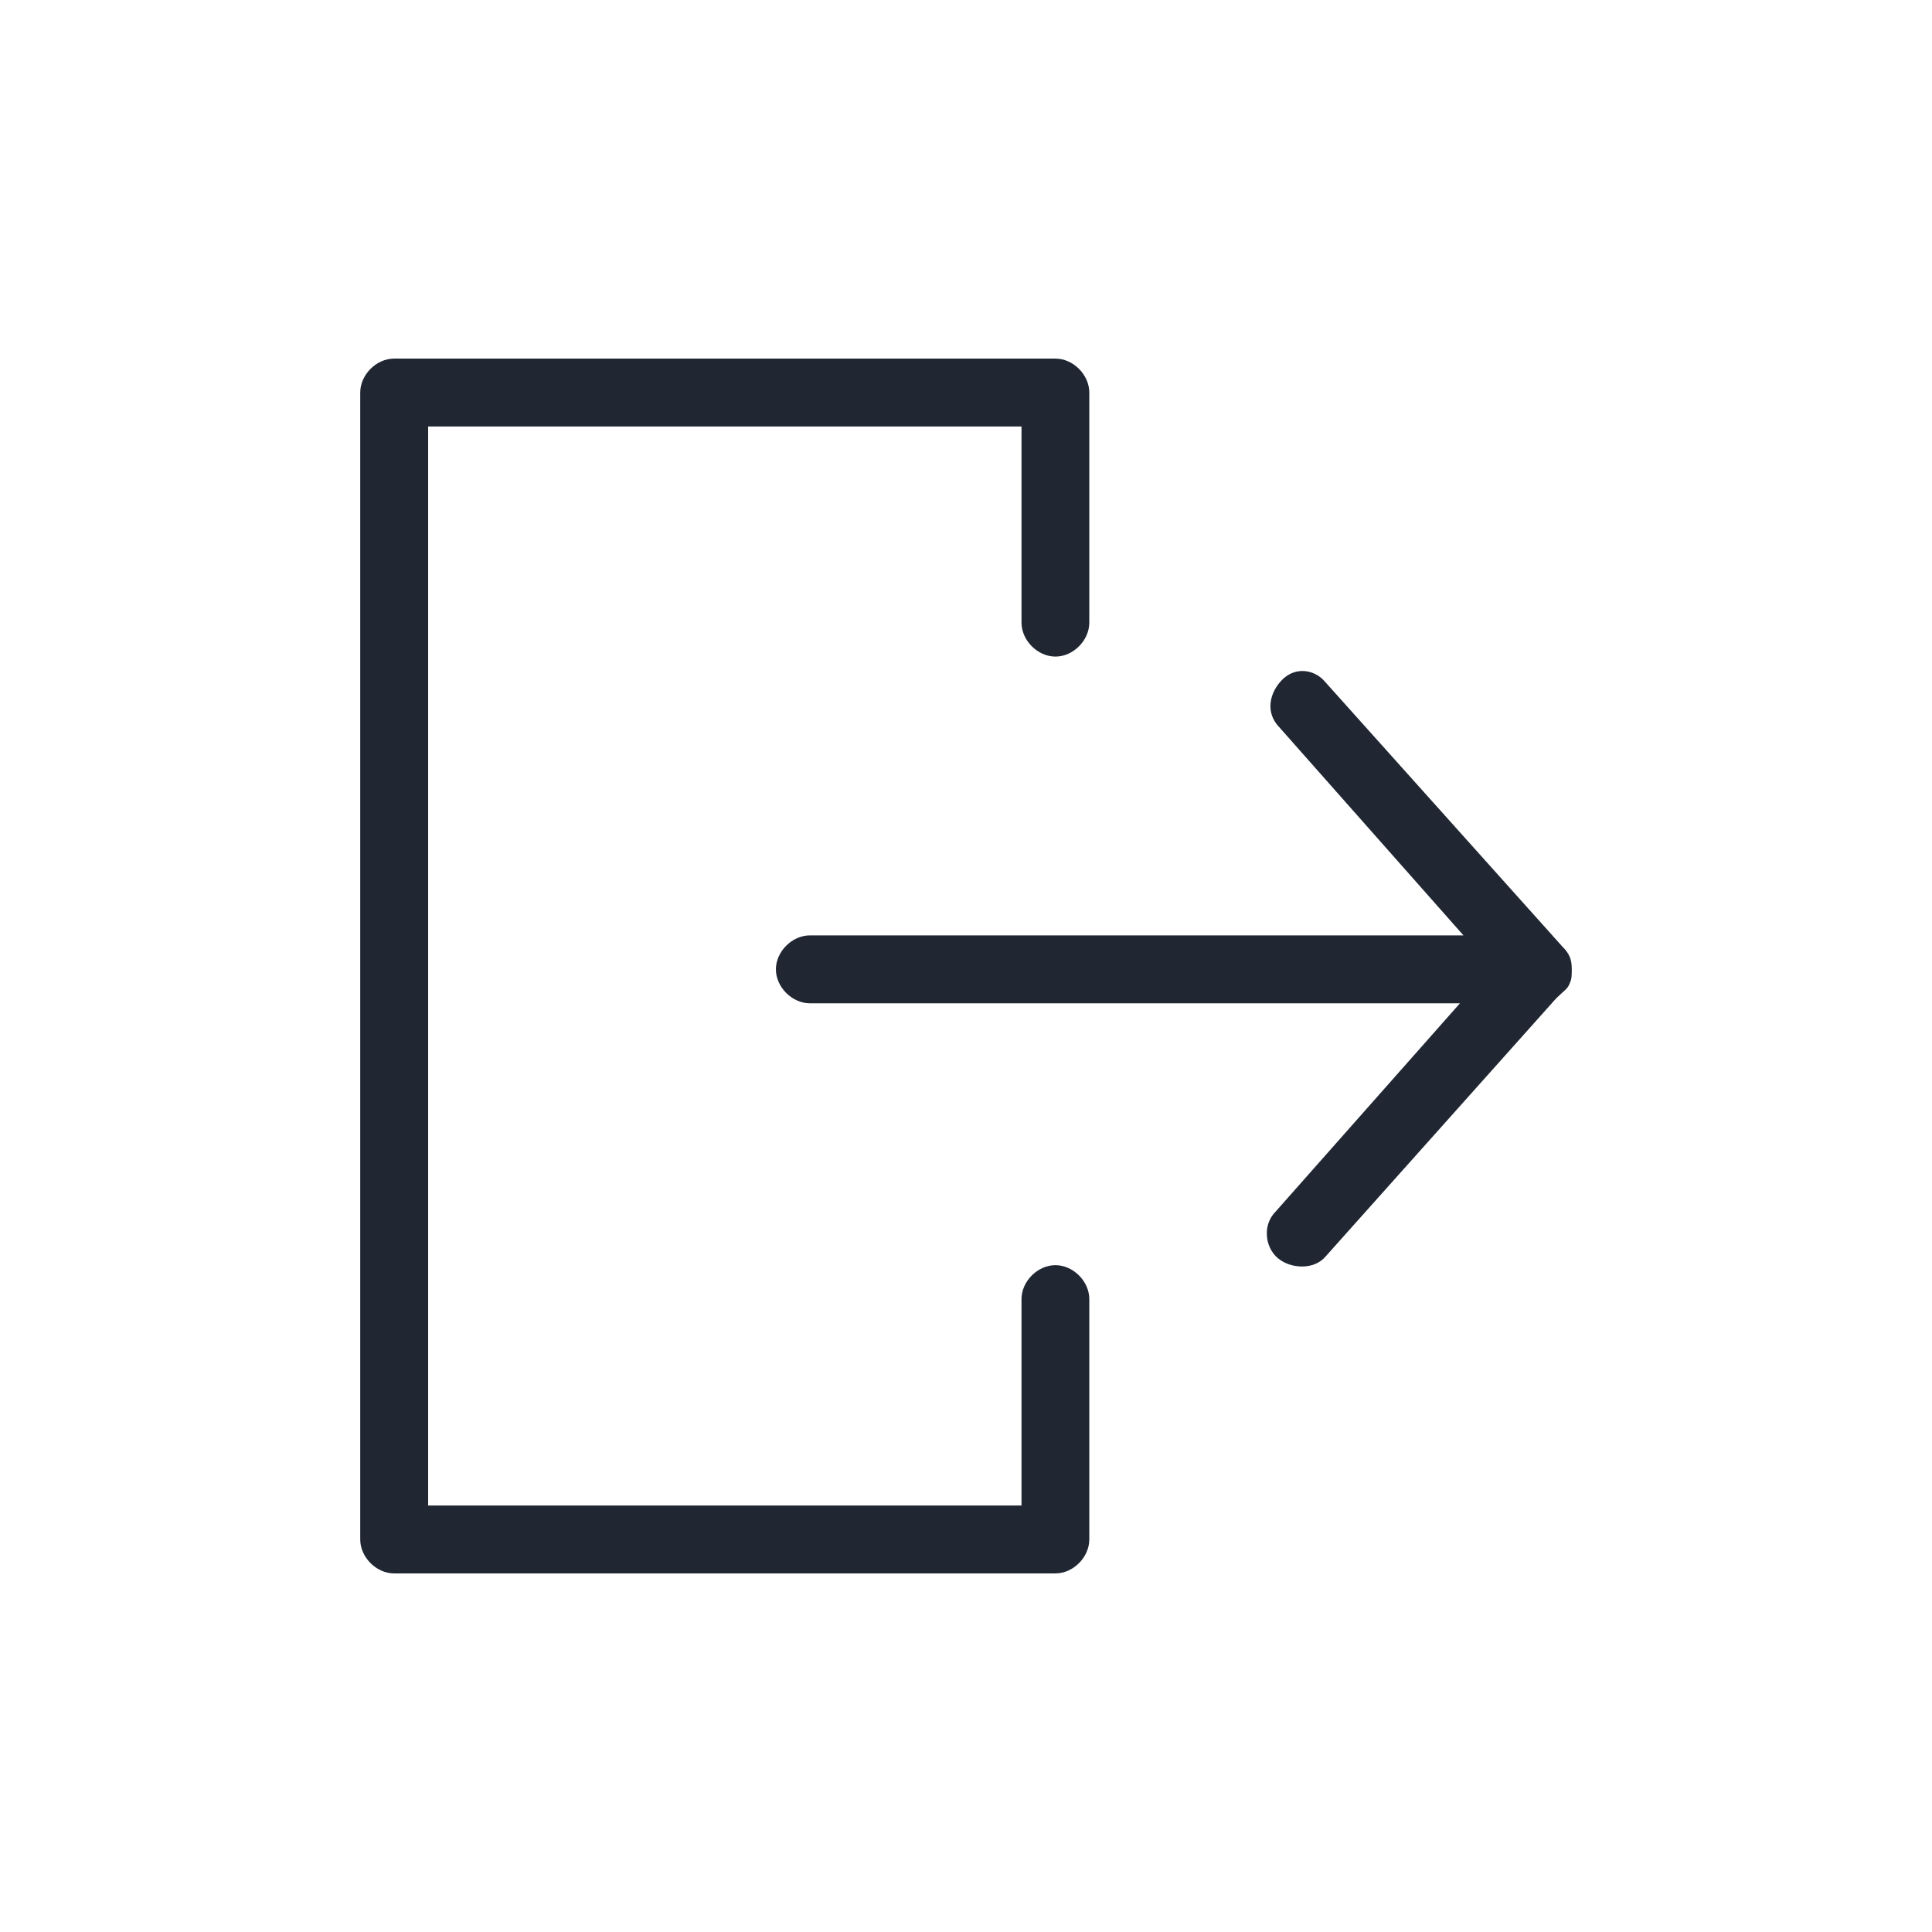 <?xml version="1.0" encoding="utf-8"?>
<!-- Generator: Adobe Illustrator 16.0.0, SVG Export Plug-In . SVG Version: 6.00 Build 0)  -->
<!DOCTYPE svg PUBLIC "-//W3C//DTD SVG 1.1//EN" "http://www.w3.org/Graphics/SVG/1.1/DTD/svg11.dtd">
<svg version="1.1" id="Layer_1" xmlns="http://www.w3.org/2000/svg" xmlns:xlink="http://www.w3.org/1999/xlink" x="0px" y="0px"
	 width="33px" height="33px" viewBox="0 0 33 33" enable-background="new 0 0 33 33" xml:space="preserve">
<g>
	<path fill="#202733" d="M6.731,26.875c-0.303,0-0.578-0.276-0.578-0.58V6.705c0-0.304,0.275-0.58,0.578-0.58h11.297
		c0.303,0,0.578,0.276,0.578,0.58v3.93c0,0.304-0.275,0.58-0.578,0.58c-0.305,0-0.58-0.276-0.58-0.58v-3.35H7.313v18.43h10.135
		v-3.526c0-0.303,0.275-0.579,0.58-0.579c0.303,0,0.578,0.276,0.578,0.579v4.106c0,0.304-0.275,0.58-0.578,0.58H6.731z"/>
	<path fill="#202733" d="M22.239,21.633c-0.154,0-0.305-0.052-0.414-0.144s-0.18-0.238-0.186-0.394
		c-0.008-0.153,0.045-0.293,0.146-0.396l3.152-3.562H13.833c-0.303,0-0.58-0.276-0.58-0.58s0.277-0.58,0.58-0.58h11.164
		l-3.139-3.548c-0.258-0.26-0.17-0.606,0.045-0.821c0.098-0.097,0.217-0.147,0.344-0.147c0.146,0,0.289,0.068,0.389,0.188
		l4.053,4.522c0.121,0.122,0.158,0.217,0.158,0.387c0,0.104-0.002,0.166-0.027,0.218c-0.033,0.09-0.059,0.112-0.133,0.177
		l-0.104,0.097l-3.941,4.412C22.548,21.573,22.403,21.633,22.239,21.633L22.239,21.633z"/>
</g>
</svg>
